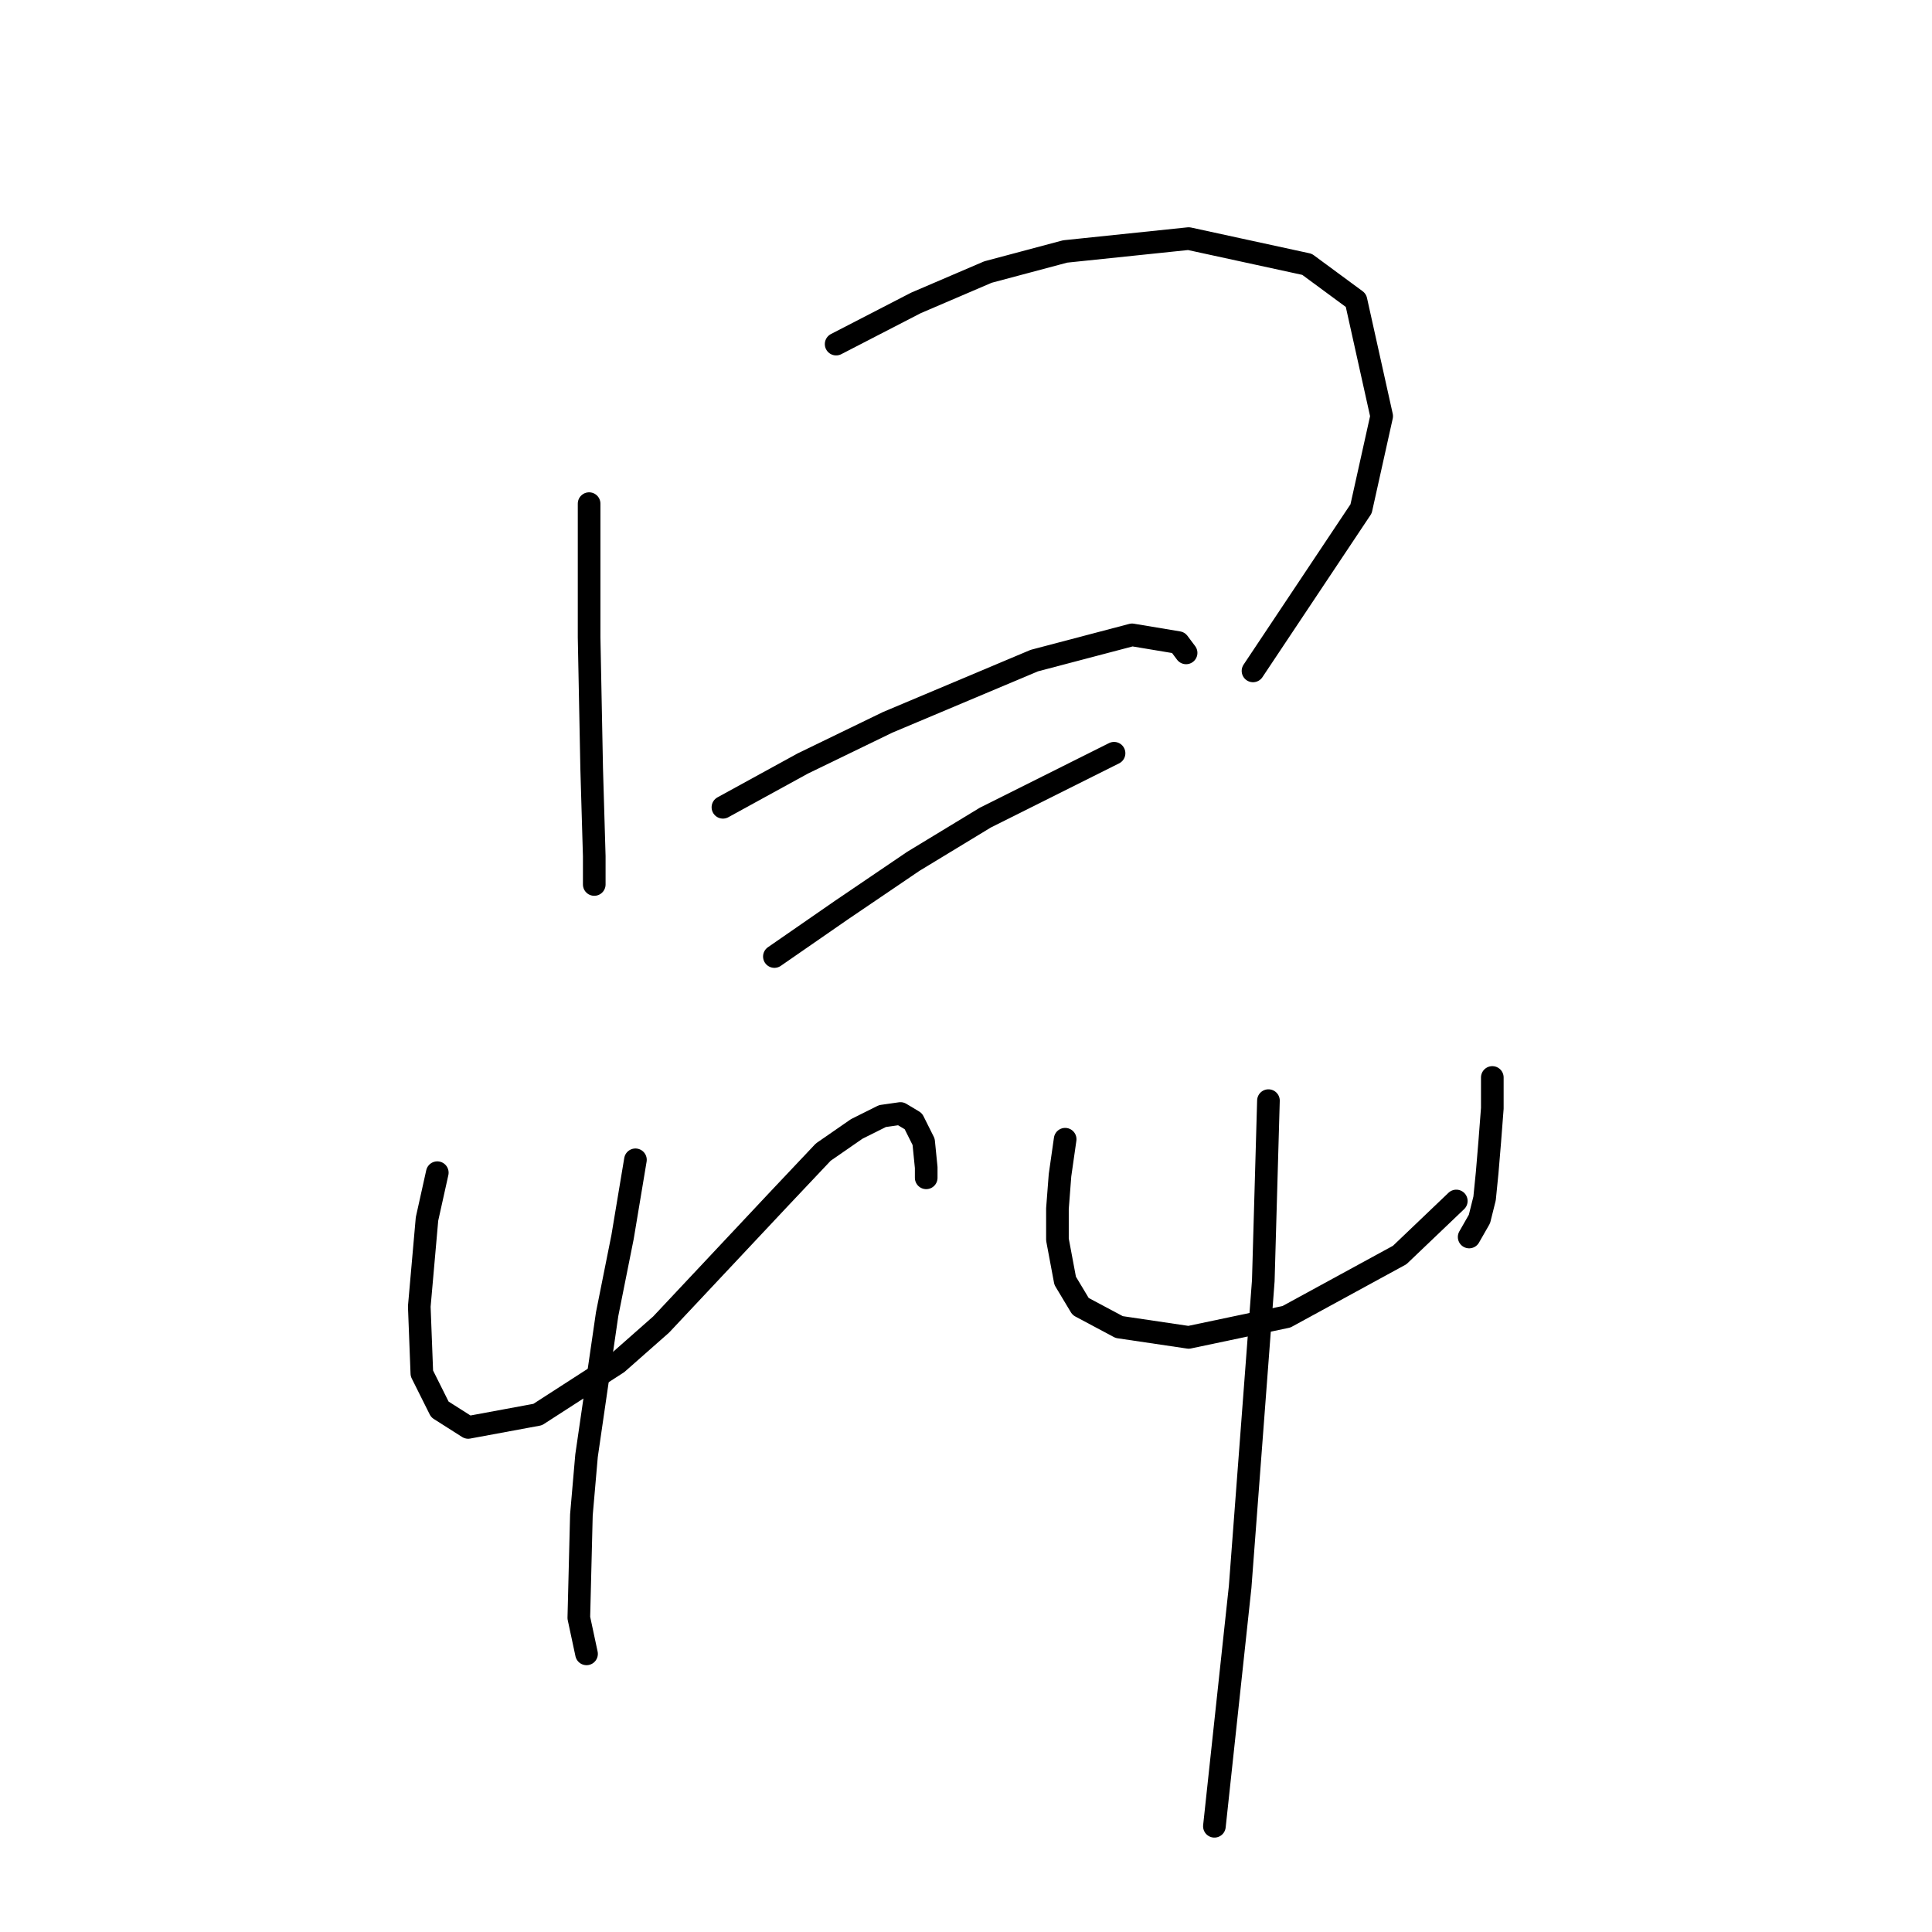 <?xml version="1.0" standalone="no"?>
    <svg width="256" height="256" xmlns="http://www.w3.org/2000/svg" version="1.1">
    <polyline stroke="black" stroke-width="3" stroke-linecap="round" fill="transparent" stroke-linejoin="round" points="78.06 66.735 78.06 84.465 78.401 101.854 78.742 113.447 78.742 117.198 78.742 117.198 " />
        <polyline stroke="black" stroke-width="3" stroke-linecap="round" fill="transparent" stroke-linejoin="round" points="110.793 45.595 121.363 40.139 130.91 36.048 141.139 33.32 157.505 31.615 173.19 35.025 179.668 39.798 183.078 55.142 180.35 67.417 166.03 88.898 166.03 88.898 " />
        <polyline stroke="black" stroke-width="3" stroke-linecap="round" fill="transparent" stroke-linejoin="round" points="95.791 106.969 106.361 101.172 117.612 95.717 137.047 87.534 150.004 84.124 156.142 85.147 157.164 86.511 157.164 86.511 " />
        <polyline stroke="black" stroke-width="3" stroke-linecap="round" fill="transparent" stroke-linejoin="round" points="102.61 126.745 111.475 120.607 121.022 114.129 130.569 108.333 144.208 101.513 147.617 99.808 147.617 99.808 " />
        <polyline stroke="black" stroke-width="3" stroke-linecap="round" fill="transparent" stroke-linejoin="round" points="57.944 155.386 56.58 161.523 55.557 173.116 55.898 181.981 58.284 186.755 62.035 189.141 71.241 187.437 81.811 180.617 87.608 175.503 103.292 158.795 109.088 152.658 113.521 149.589 116.931 147.885 119.317 147.544 121.022 148.566 122.386 151.294 122.727 154.704 122.727 156.068 122.727 156.068 " />
        <polyline stroke="black" stroke-width="3" stroke-linecap="round" fill="transparent" stroke-linejoin="round" points="84.198 153.681 82.493 163.91 80.447 174.139 77.719 192.892 77.038 200.734 76.697 214.373 77.719 219.146 77.719 219.146 " />
        <polyline stroke="black" stroke-width="3" stroke-linecap="round" fill="transparent" stroke-linejoin="round" points="141.139 150.953 140.457 155.727 140.116 160.159 140.116 164.251 141.139 169.706 143.185 173.116 148.299 175.844 157.505 177.208 170.462 174.48 185.465 166.297 192.966 159.136 192.966 159.136 " />
        <polyline stroke="black" stroke-width="3" stroke-linecap="round" fill="transparent" stroke-linejoin="round" points="197.739 142.77 197.739 146.862 197.398 151.294 197.057 155.386 196.716 158.795 196.035 161.523 194.671 163.91 194.671 163.91 " />
        <polyline stroke="black" stroke-width="3" stroke-linecap="round" fill="transparent" stroke-linejoin="round" points="168.075 145.839 167.734 157.773 167.393 169.706 164.325 210.281 160.915 241.991 160.915 241.991 " />
        </svg>